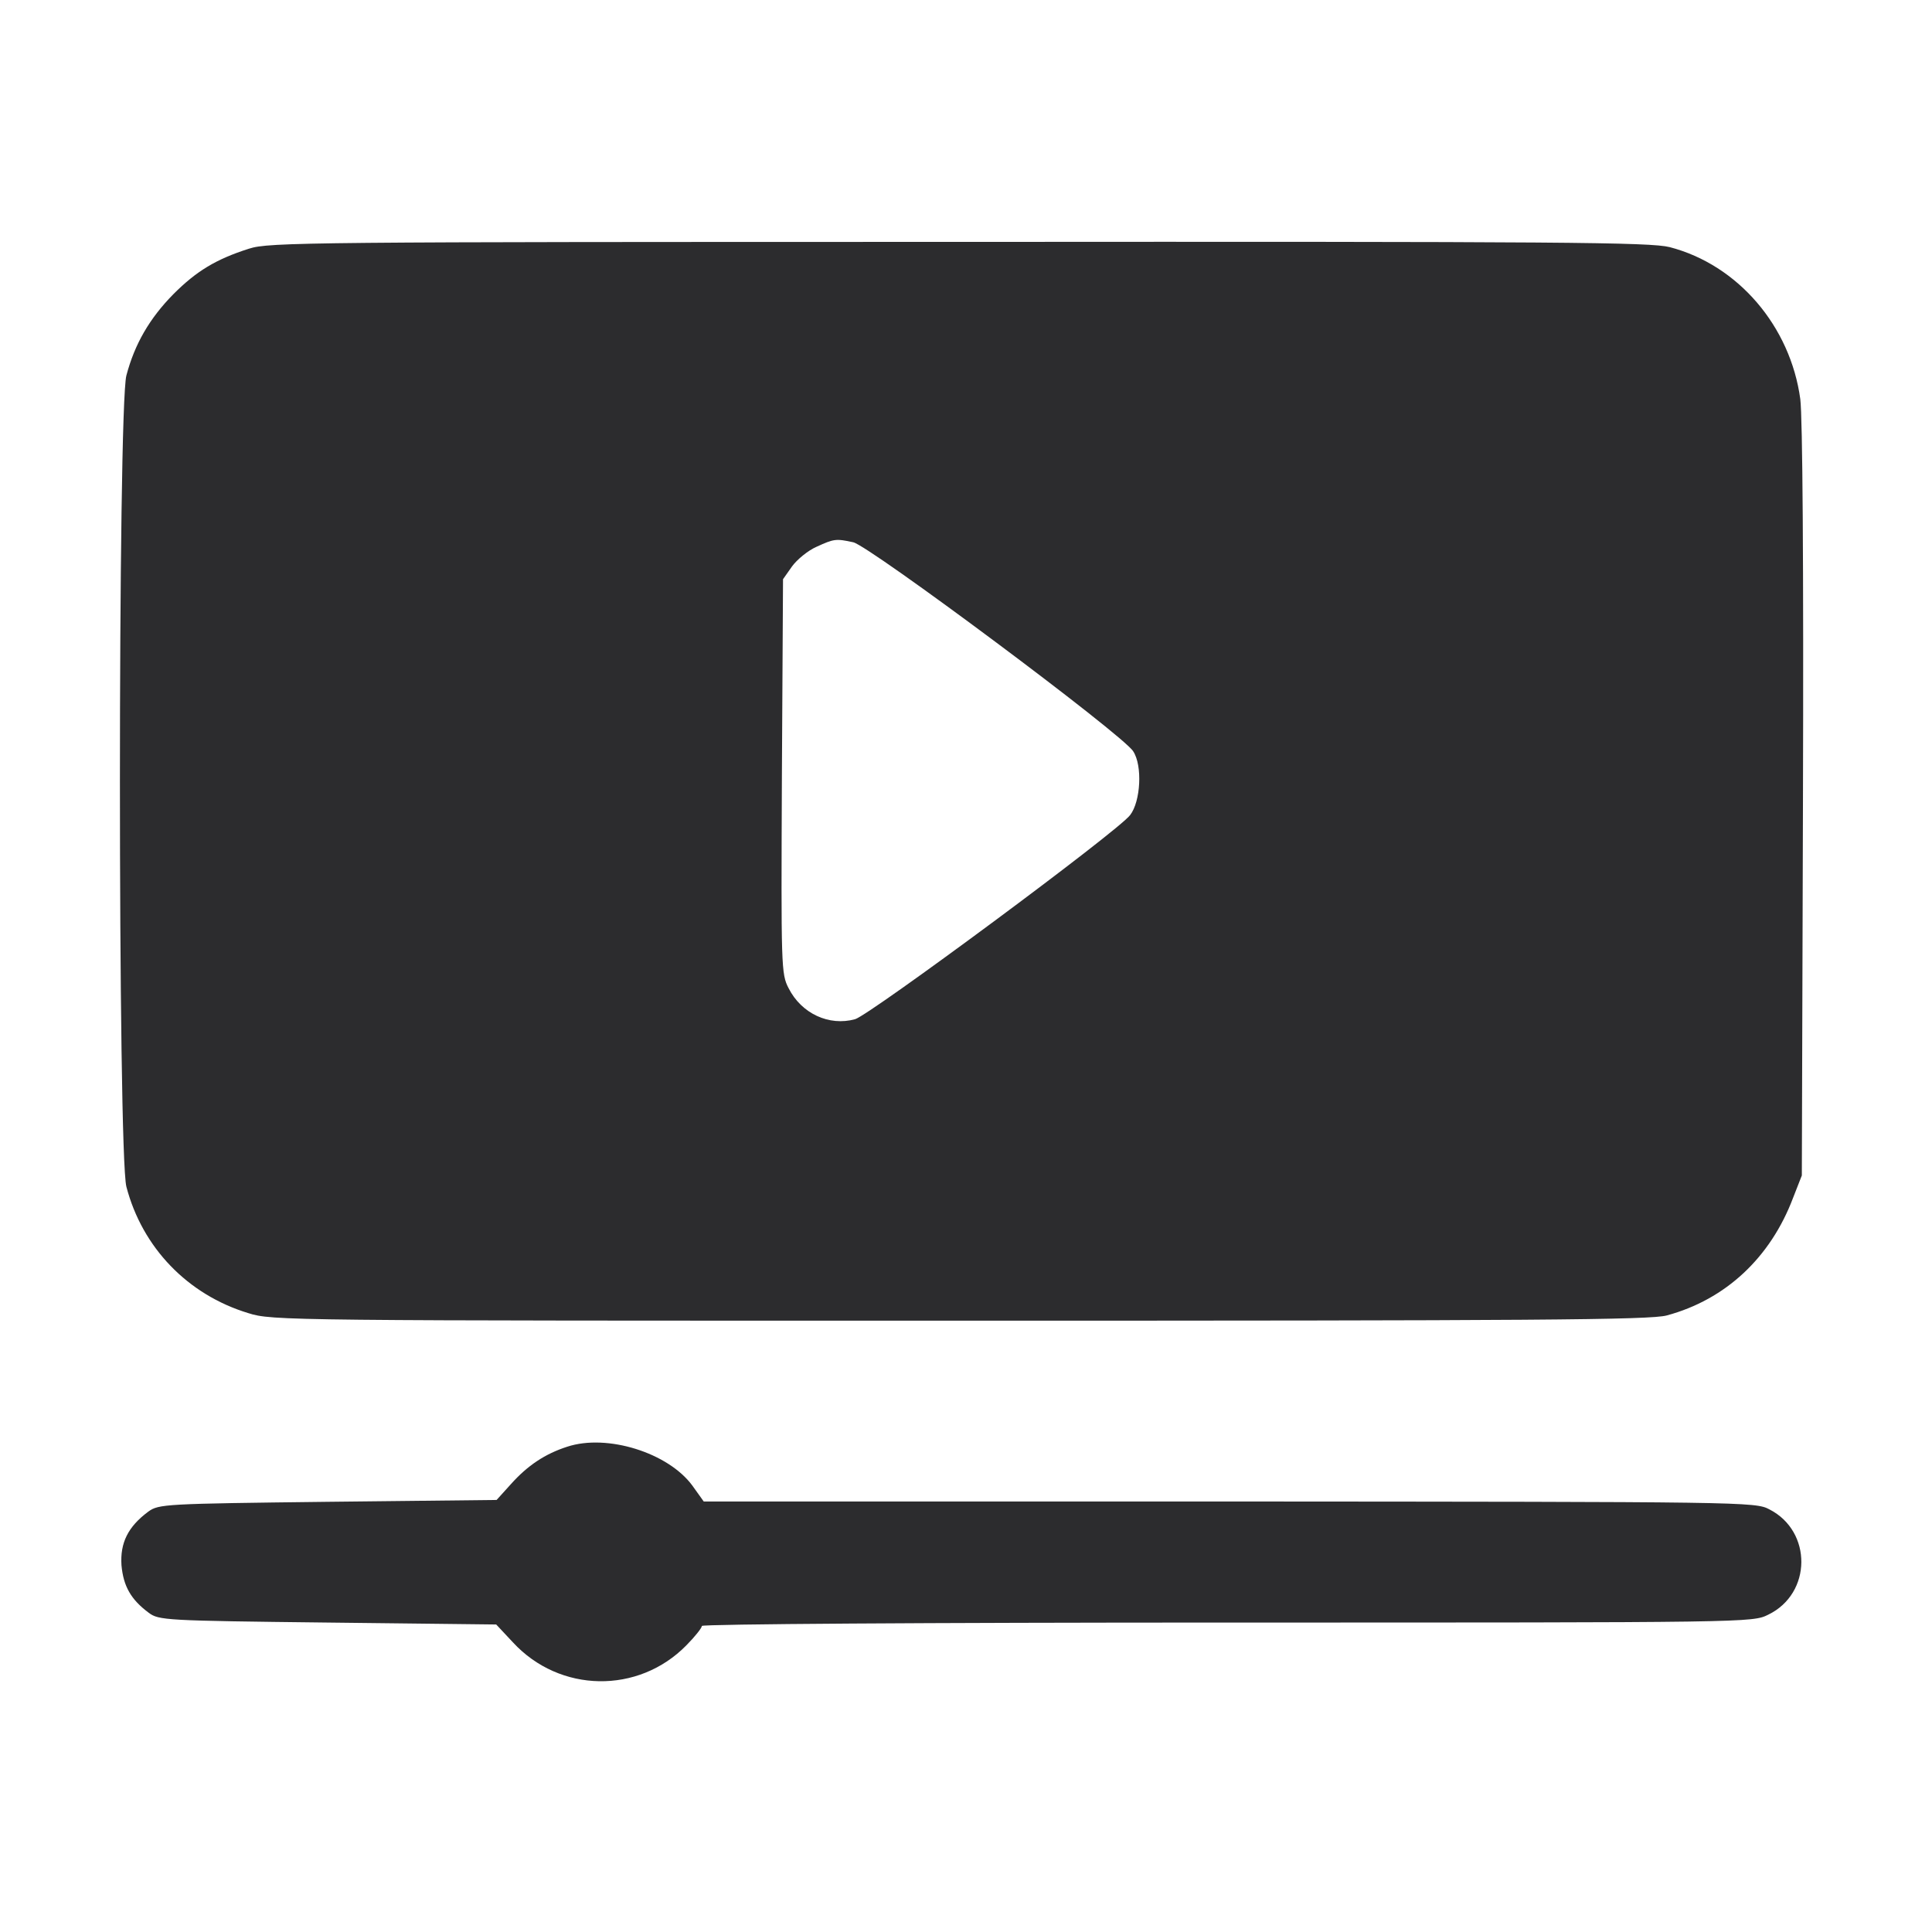 <svg width="24" height="24" viewBox="0 0 24 24" fill="none" xmlns="http://www.w3.org/2000/svg">
<path d="M3.094 3.089C2.681 3.22 2.438 3.37 2.156 3.652C1.856 3.956 1.673 4.275 1.57 4.664C1.463 5.081 1.463 14.325 1.57 14.742C1.767 15.497 2.33 16.083 3.084 16.312C3.38 16.406 3.539 16.406 11.925 16.406C19.078 16.406 20.498 16.397 20.705 16.341C21.436 16.144 21.994 15.623 22.275 14.878L22.383 14.602L22.397 9.961C22.406 6.975 22.392 5.189 22.364 4.959C22.242 4.055 21.591 3.291 20.742 3.07C20.498 3.009 19.462 3 11.906 3.005C3.839 3.005 3.338 3.009 3.094 3.089ZM10.598 6.736C10.791 6.773 13.95 9.127 14.077 9.333C14.194 9.511 14.17 9.956 14.039 10.125C13.894 10.322 10.805 12.609 10.622 12.661C10.299 12.75 9.956 12.591 9.797 12.277C9.703 12.098 9.703 12.019 9.713 9.642L9.727 7.195L9.839 7.036C9.9 6.952 10.036 6.839 10.144 6.792C10.359 6.694 10.383 6.689 10.598 6.736Z" fill="#2C2C2E"/>
<path d="M7.045 17.972C6.769 18.061 6.553 18.206 6.347 18.436L6.169 18.633L4.069 18.656C2.039 18.68 1.973 18.684 1.842 18.778C1.589 18.966 1.491 19.167 1.509 19.444C1.533 19.706 1.627 19.87 1.847 20.034C1.973 20.128 2.048 20.133 4.069 20.156L6.164 20.18L6.37 20.4C6.952 21.033 7.931 21.047 8.527 20.438C8.634 20.33 8.719 20.222 8.719 20.198C8.719 20.175 11.522 20.156 15.244 20.156C21.745 20.156 21.769 20.156 21.966 20.058C22.509 19.795 22.514 19.022 21.98 18.75C21.806 18.656 21.67 18.656 15.272 18.652H8.742L8.601 18.455C8.302 18.047 7.542 17.808 7.045 17.972Z" fill="#2C2C2E"/>
</svg>
